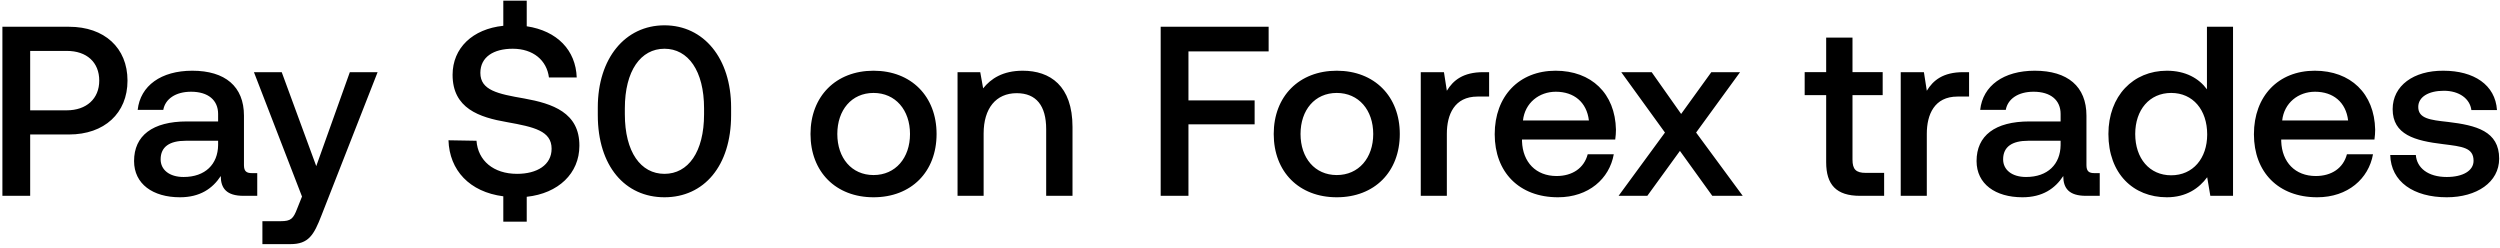<svg width="383" height="38" viewBox="0 0 383 38" fill="none" xmlns="http://www.w3.org/2000/svg"><path d="M.368 30h4.255v-9.398h5.957c5.402 0 8.954-3.256 8.954-8.251 0-5.032-3.552-8.251-8.954-8.251H.368V30zm9.879-22.2c3.034 0 4.958 1.739 4.958 4.551 0 2.775-1.961 4.551-4.995 4.551H4.623V7.8h5.624zm28.348 18.722c-.814 0-1.22-.259-1.22-1.221v-7.585c0-4.477-2.887-6.882-7.919-6.882-4.773 0-7.955 2.294-8.362 5.994h3.922c.296-1.665 1.887-2.775 4.255-2.775 2.627 0 4.144 1.295 4.144 3.404v1.147h-4.773c-5.29 0-8.103 2.183-8.103 6.068 0 3.515 2.886 5.55 7.03 5.55 3.071 0 4.995-1.332 6.253-3.256 0 1.887.888 3.034 3.478 3.034h2.11v-3.478h-.815zm-5.18-4.292c-.037 2.923-1.96 4.884-5.29 4.884-2.184 0-3.516-1.11-3.516-2.701 0-1.924 1.37-2.849 3.848-2.849h4.958v.666zm12.852 7.881l-.74 1.85c-.592 1.554-.962 1.924-2.516 1.924H40.2V37.4h4.292c2.775 0 3.59-1.369 4.773-4.44l8.584-21.904h-4.255L48.45 25.449l-5.29-14.393h-4.256l7.363 19.055zm34.058-15.022c-4.07-.703-6.734-1.258-6.734-3.922 0-2.442 2.035-3.7 4.958-3.7 3.145 0 5.217 1.776 5.55 4.403h4.255c-.148-4.181-2.997-7.141-7.659-7.844V.104h-3.589v3.848c-4.699.481-7.77 3.404-7.77 7.511 0 5.143 4.07 6.512 8.362 7.252 4.107.74 6.808 1.332 6.808 4.07 0 2.479-2.22 3.848-5.291 3.848-3.626 0-5.994-2.035-6.216-5.069l-4.292-.074c.148 4.588 3.219 7.918 8.399 8.584v3.885h3.589v-3.811c4.847-.518 8.066-3.589 8.066-7.807.037-5.106-4.144-6.475-8.436-7.252zm11.257 2.553c0 7.807 4.18 12.58 10.212 12.58 6.031 0 10.212-4.773 10.212-12.58v-1.184c0-7.511-4.181-12.58-10.212-12.58s-10.212 5.069-10.212 12.58v1.184zm16.28-.148c0 5.809-2.442 9.139-6.068 9.139-3.626 0-6.068-3.33-6.068-9.139v-.888c0-5.772 2.442-9.139 6.068-9.139 3.626 0 6.068 3.367 6.068 9.139v.888zm25.964 12.728c5.772 0 9.657-3.885 9.657-9.694 0-5.772-3.885-9.694-9.657-9.694s-9.657 3.922-9.657 9.694c0 5.809 3.885 9.694 9.657 9.694zm0-3.404c-3.367 0-5.55-2.627-5.55-6.29 0-3.663 2.183-6.29 5.55-6.29s5.587 2.627 5.587 6.29c0 3.663-2.22 6.29-5.587 6.29zm22.86-15.984c-3.071 0-4.884 1.221-6.068 2.701l-.444-2.479h-3.478V30h3.996v-9.546c0-3.848 1.887-6.179 5.069-6.179 2.997 0 4.514 1.924 4.514 5.513V30h4.033V19.455c0-6.327-3.441-8.621-7.622-8.621zM177.816 30h4.255V19.048h10.138v-3.663h-10.138V7.874h12.284V4.1h-16.539V30zm26.975.222c5.772 0 9.657-3.885 9.657-9.694 0-5.772-3.885-9.694-9.657-9.694s-9.657 3.922-9.657 9.694c0 5.809 3.885 9.694 9.657 9.694zm0-3.404c-3.367 0-5.55-2.627-5.55-6.29 0-3.663 2.183-6.29 5.55-6.29s5.587 2.627 5.587 6.29c0 3.663-2.22 6.29-5.587 6.29zm22.453-15.762c-3.108 0-4.625 1.258-5.587 2.849l-.444-2.849h-3.552V30h3.996v-9.509c0-2.923 1.147-5.698 4.699-5.698h1.776v-3.737h-.888zm11.44 19.166c4.699 0 7.881-2.849 8.547-6.586h-3.996c-.555 2.109-2.331 3.33-4.773 3.33-3.145 0-5.18-2.109-5.291-5.328v-.259h14.282c.074-.518.111-1.036.111-1.517-.111-5.55-3.774-9.028-9.25-9.028-5.587 0-9.324 3.885-9.324 9.731 0 5.809 3.737 9.657 9.694 9.657zm-5.365-11.766c.296-2.701 2.479-4.403 5.032-4.403 2.775 0 4.736 1.591 5.069 4.403h-10.101zM247.967 30h4.403l4.995-6.882L262.323 30h4.662l-7.141-9.694 6.734-9.25h-4.403l-4.625 6.401-4.514-6.401h-4.662l6.697 9.25L247.967 30zm31.802-5.143c0 3.441 1.554 5.143 5.18 5.143h3.7v-3.515h-2.812c-1.517 0-2.035-.555-2.035-2.035v-9.879h4.625v-3.515h-4.625V5.765h-4.033v5.291h-3.293v3.515h3.293v10.286zm21.005-13.801c-3.108 0-4.625 1.258-5.587 2.849l-.444-2.849h-3.552V30h3.996v-9.509c0-2.923 1.147-5.698 4.699-5.698h1.776v-3.737h-.888zm20.091 15.466c-.814 0-1.221-.259-1.221-1.221v-7.585c0-4.477-2.886-6.882-7.918-6.882-4.773 0-7.955 2.294-8.362 5.994h3.922c.296-1.665 1.887-2.775 4.255-2.775 2.627 0 4.144 1.295 4.144 3.404v1.147h-4.773c-5.291 0-8.103 2.183-8.103 6.068 0 3.515 2.886 5.55 7.03 5.55 3.071 0 4.995-1.332 6.253-3.256 0 1.887.888 3.034 3.478 3.034h2.109v-3.478h-.814zm-5.18-4.292c-.037 2.923-1.961 4.884-5.291 4.884-2.183 0-3.515-1.11-3.515-2.701 0-1.924 1.369-2.849 3.848-2.849h4.958v.666zm22.419-8.547c-1.221-1.665-3.256-2.849-6.142-2.849-5.143 0-8.954 3.848-8.954 9.694 0 6.068 3.811 9.694 8.954 9.694 2.997 0 4.958-1.406 6.179-3.071l.481 2.849h3.478V4.1h-3.996v9.583zm-5.476 13.172c-3.33 0-5.513-2.59-5.513-6.327 0-3.7 2.183-6.29 5.513-6.29s5.513 2.59 5.513 6.364c0 3.663-2.183 6.253-5.513 6.253zm22.368 3.367c4.699 0 7.881-2.849 8.547-6.586h-3.996c-.555 2.109-2.331 3.33-4.773 3.33-3.145 0-5.18-2.109-5.291-5.328v-.259h14.282c.074-.518.111-1.036.111-1.517-.111-5.55-3.774-9.028-9.25-9.028-5.587 0-9.324 3.885-9.324 9.731 0 5.809 3.737 9.657 9.694 9.657zm-5.365-11.766c.296-2.701 2.479-4.403 5.032-4.403 2.775 0 4.736 1.591 5.069 4.403h-10.101zm16.553 5.291c.111 4.107 3.589 6.475 8.658 6.475 4.588 0 8.029-2.294 8.029-5.92 0-4.218-3.515-5.106-7.844-5.624-2.738-.296-4.551-.518-4.551-2.294 0-1.517 1.554-2.479 3.922-2.479 2.368 0 3.996 1.221 4.218 2.96h3.922c-.259-3.885-3.552-6.031-8.214-6.031-4.551-.037-7.77 2.294-7.77 5.883 0 3.922 3.404 4.847 7.733 5.365 2.923.37 4.662.518 4.662 2.553 0 1.517-1.628 2.479-4.107 2.479-2.886 0-4.588-1.406-4.736-3.367h-3.922z" fill="#000"/></svg>